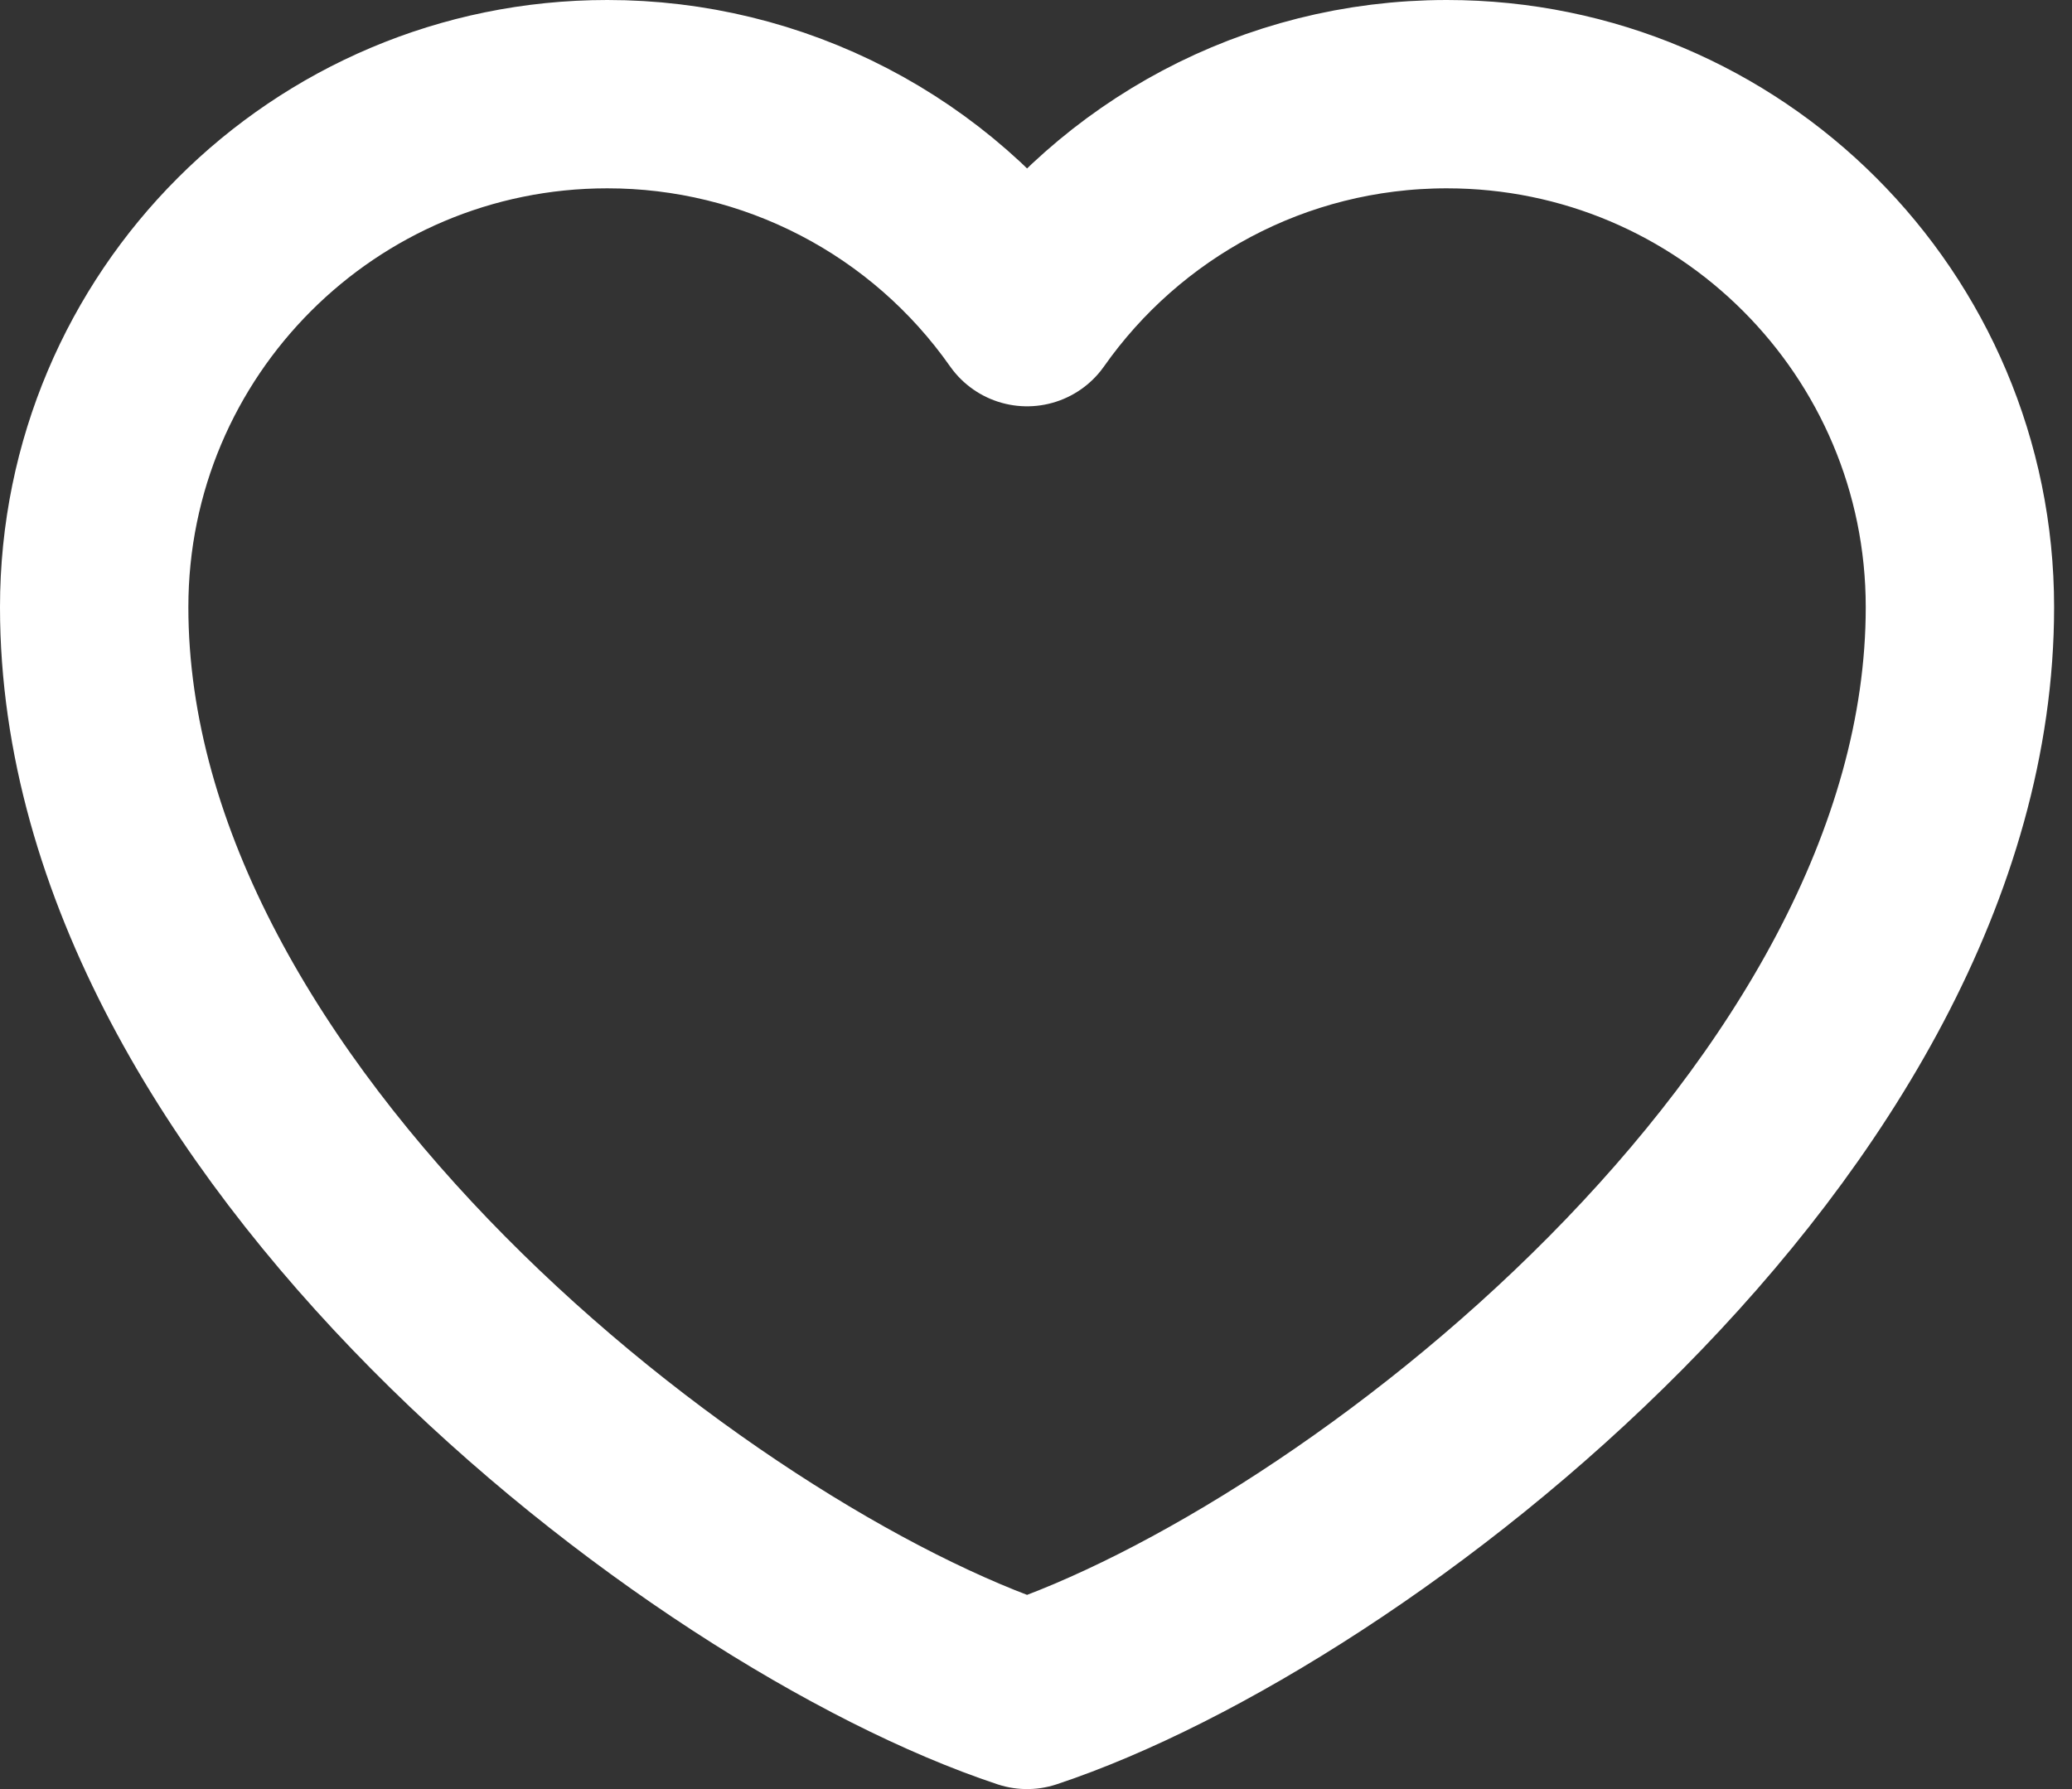 <svg width="44" height="38" viewBox="0 0 44 38" fill="none" xmlns="http://www.w3.org/2000/svg">
<rect x="0" y="0" width="44" height="38" fill="#333333" stroke="none"/>
<path d="M12.896 2C6.878 2 2 6.878 2 12.896C2 23.791 14.877 33.696 21.81 36C28.744 33.696 41.62 23.791 41.62 12.896C41.62 6.878 36.742 2 30.725 2C27.04 2 23.781 3.829 21.81 6.63C20.805 5.199 19.471 4.031 17.919 3.225C16.367 2.419 14.644 1.999 12.896 2Z" stroke="white" stroke-width="4" stroke-linecap="round" stroke-linejoin="round"/>
</svg>
